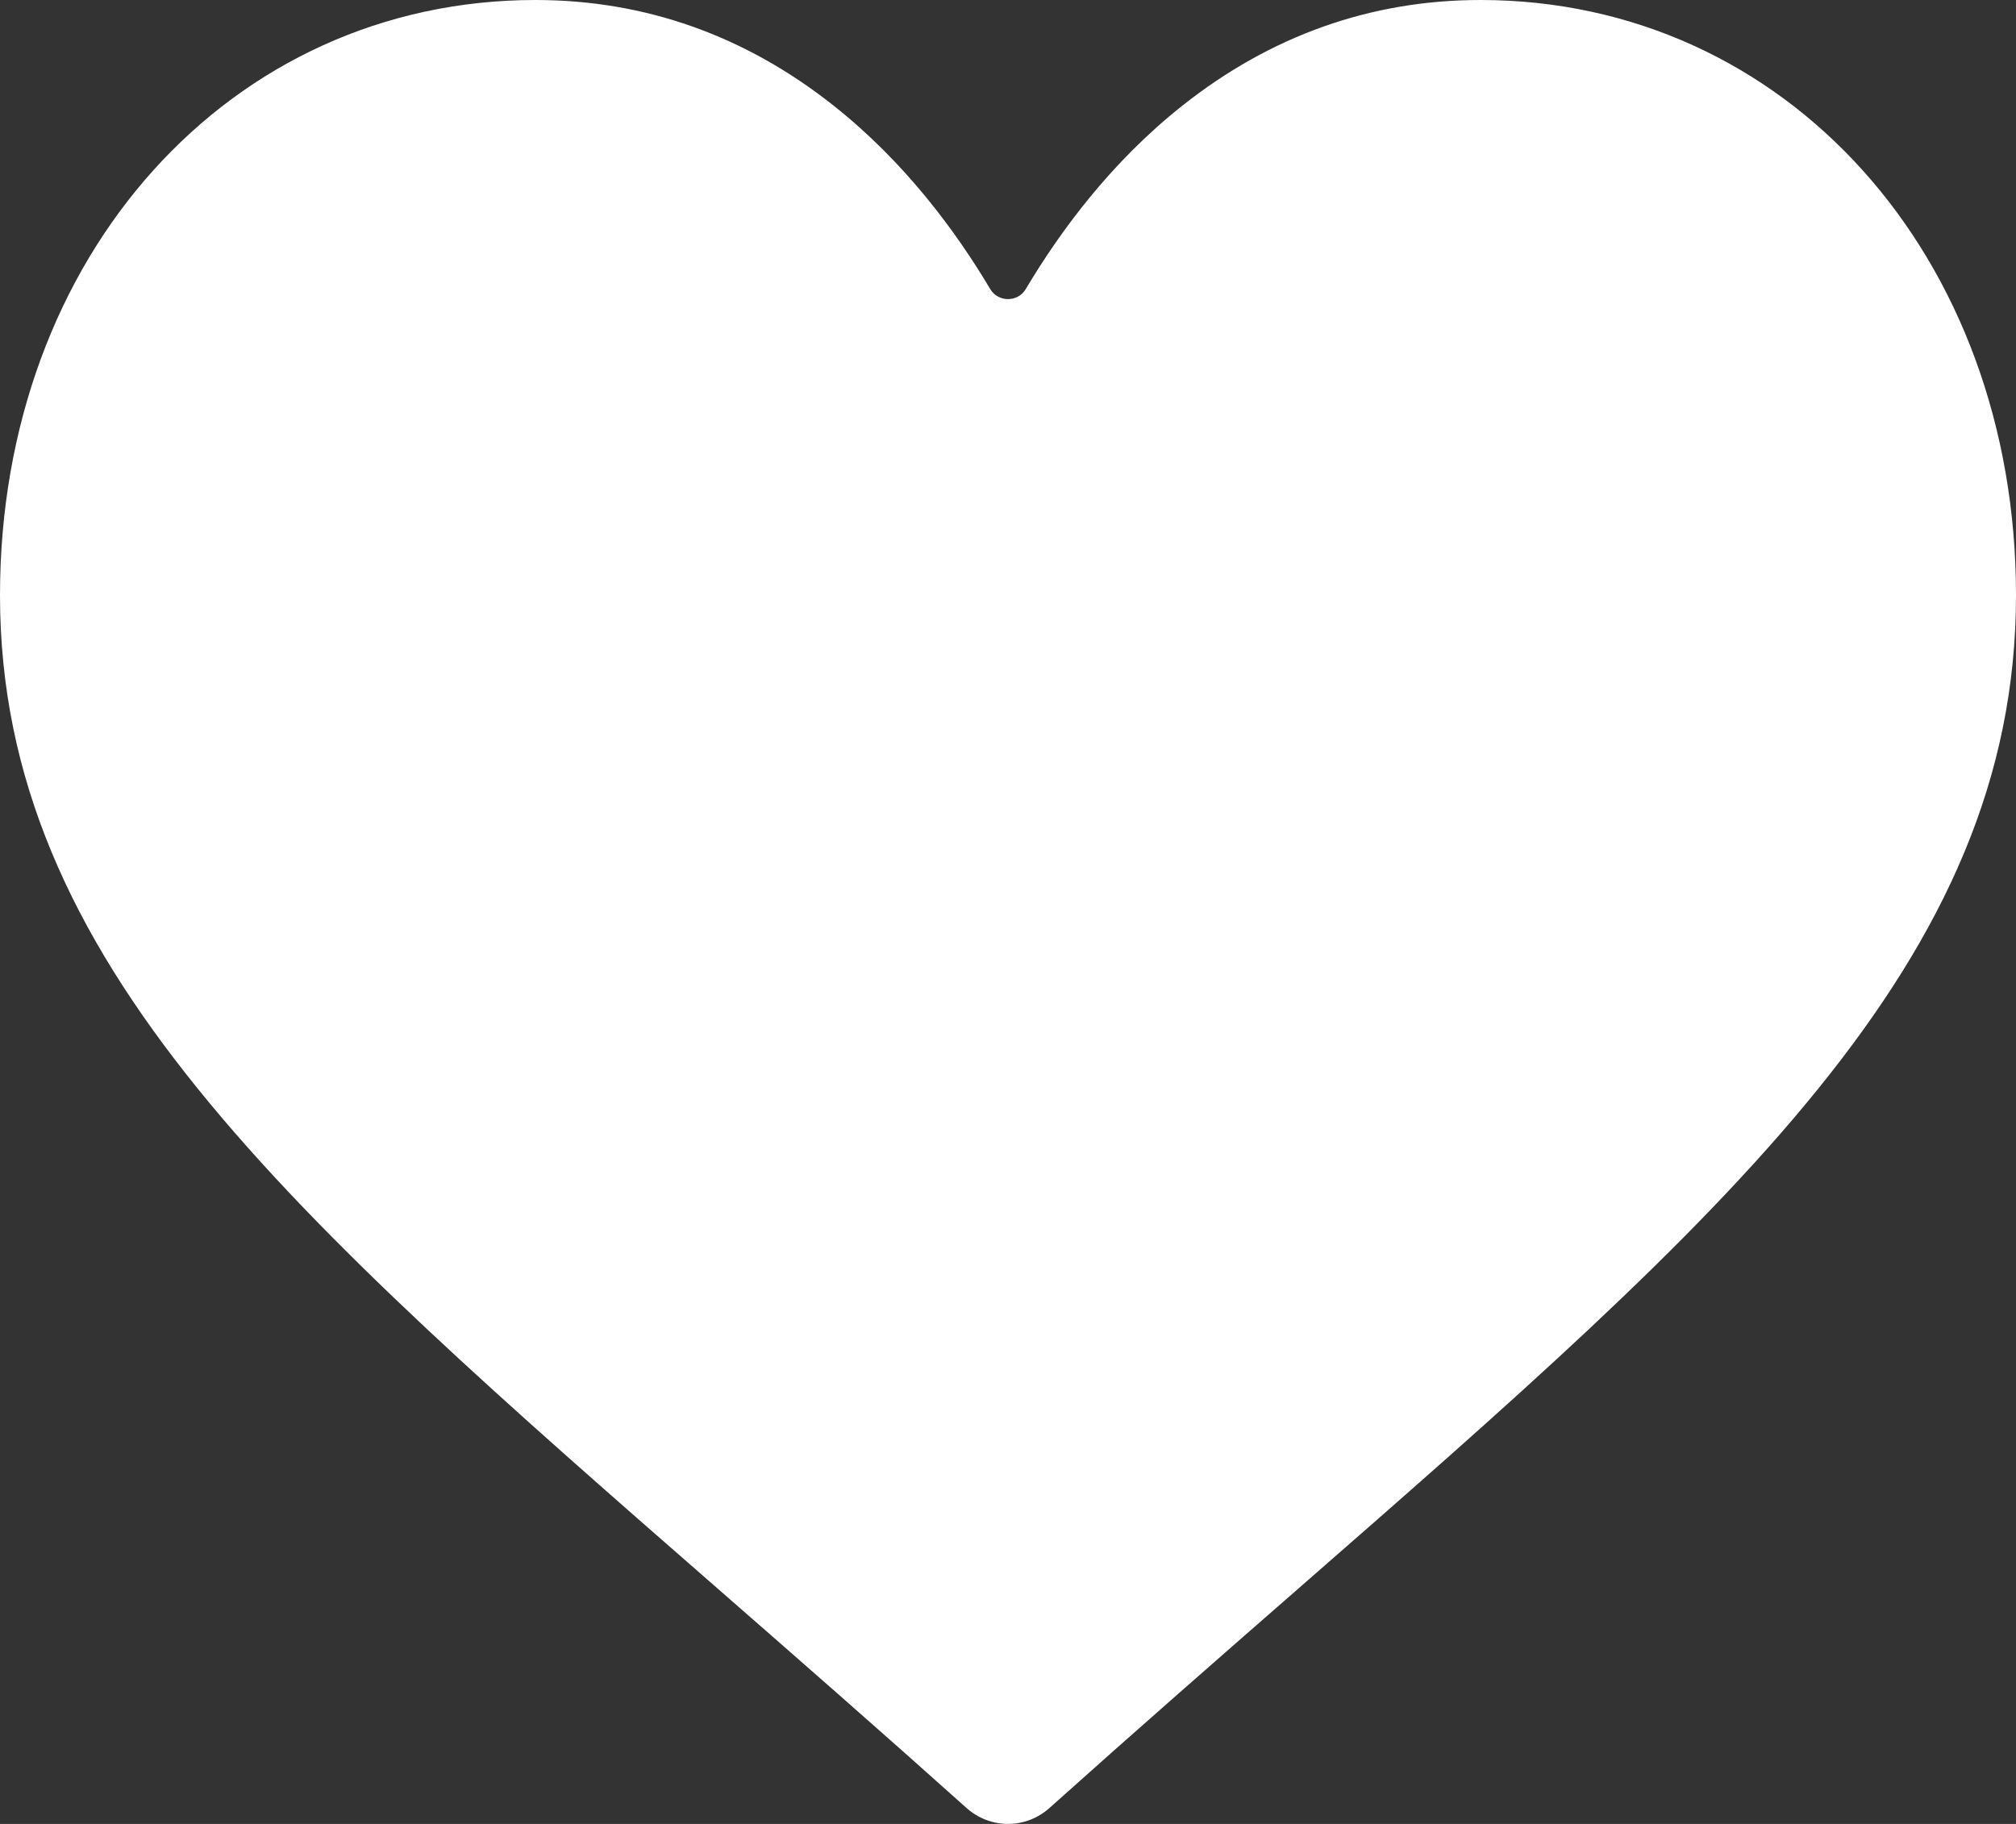 <svg width="21" height="19" viewBox="0 0 21 19" fill="none" xmlns="http://www.w3.org/2000/svg">
<rect x="0" y="0" width="21" height="19" fill="#333333" stroke="none"/>
<path d="M15.422 0C14.282 0 13.238 0.37 12.317 1.1C11.574 1.688 11.041 2.412 10.684 3.013C10.602 3.15 10.398 3.15 10.316 3.013C9.959 2.412 9.426 1.688 8.683 1.1C7.762 0.37 6.718 0 5.578 0C2.398 0 0 2.666 0 6.201C0 10.02 2.992 12.633 7.521 16.588C8.29 17.26 9.162 18.022 10.068 18.834C10.188 18.941 10.341 19 10.5 19C10.659 19 10.812 18.941 10.932 18.834C11.838 18.022 12.71 17.26 13.479 16.588C18.008 12.633 21 10.02 21 6.201C21 2.666 18.602 0 15.422 0Z" fill="white"/>
</svg>
